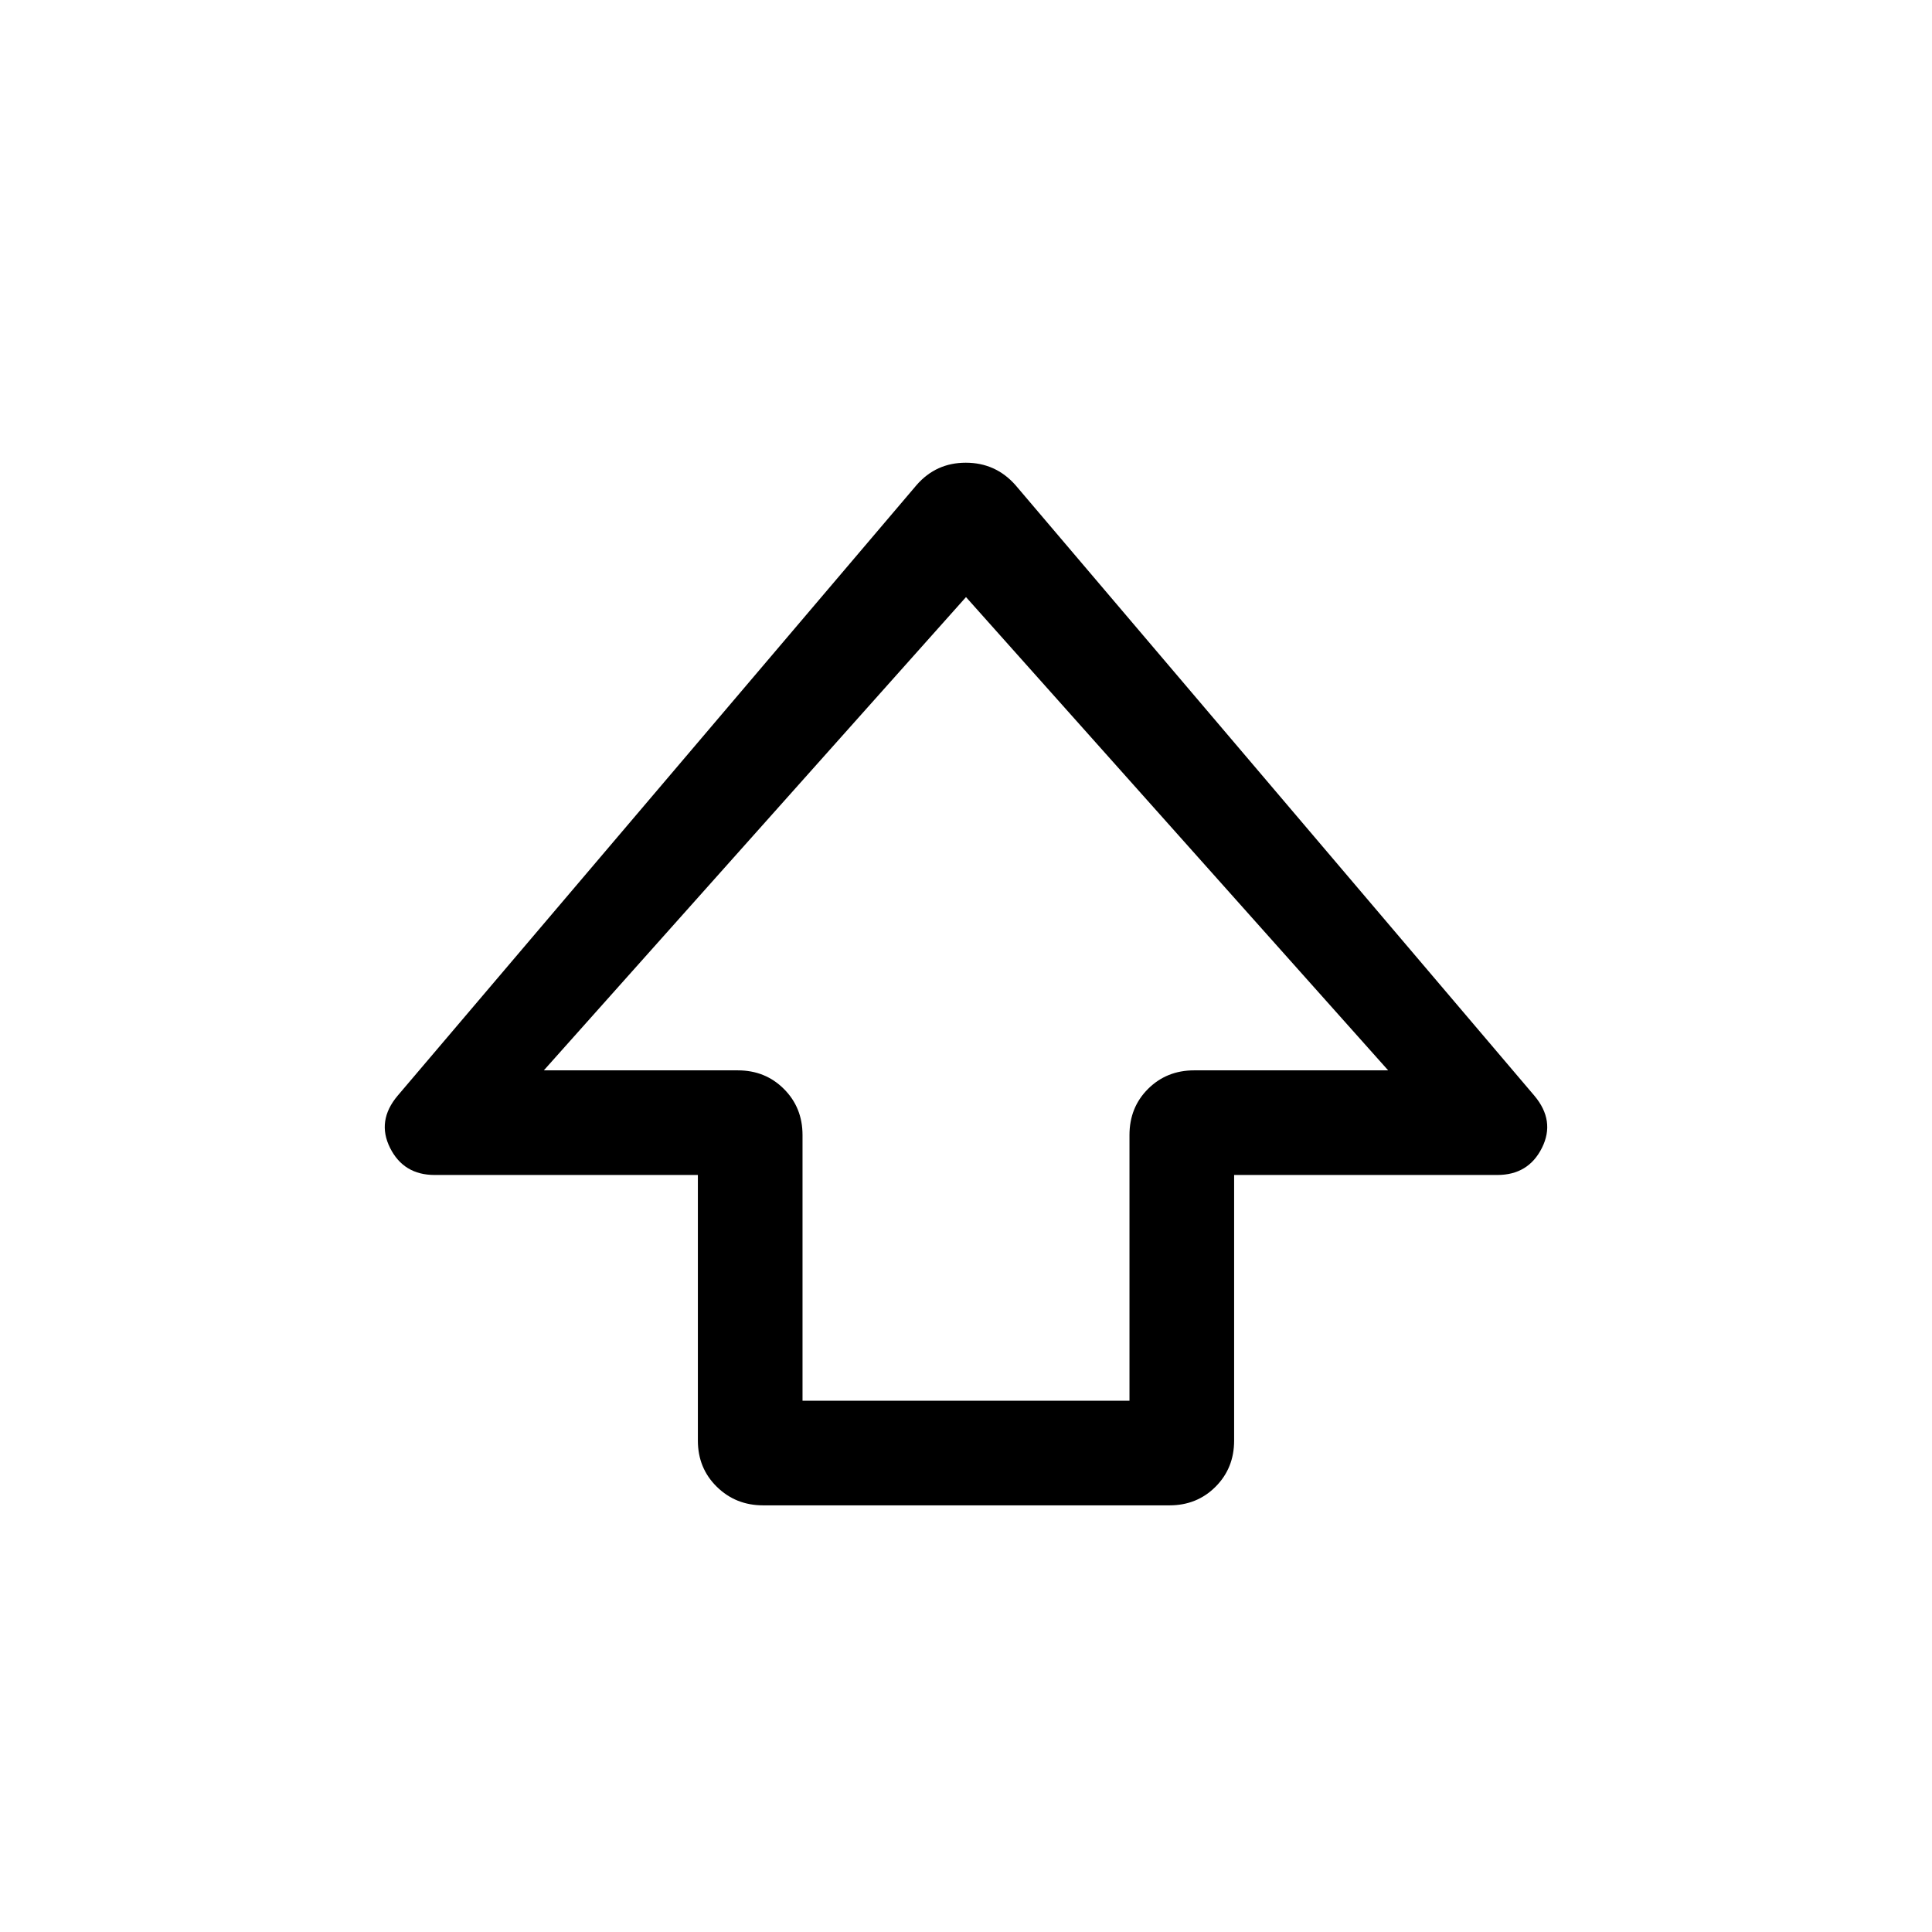 <svg xmlns="http://www.w3.org/2000/svg" height="20" viewBox="0 -960 960 960" width="20"><path d="M346.77-244.16v-132H216q-15.45 0-22.18-13.46-6.74-13.46 3.77-25.94L455.46-719q9.65-11.08 24.44-11.08 14.79 0 24.64 11.08l257.87 303.44q10.51 12.48 3.77 25.94-6.73 13.46-22.18 13.46H613.23v132q0 13.67-9.23 22.91-9.24 9.25-22.88 9.25H379.21q-13.65 0-23.05-9.25-9.39-9.24-9.39-22.91Zm52-19.84h162.46v-132q0-13.76 9.25-22.96 9.24-9.19 22.91-9.19h96.38L480-663.31 270.23-428.15h96.38q13.67 0 22.91 9.24 9.25 9.24 9.25 22.91v132ZM480-428.15Z"/></svg>